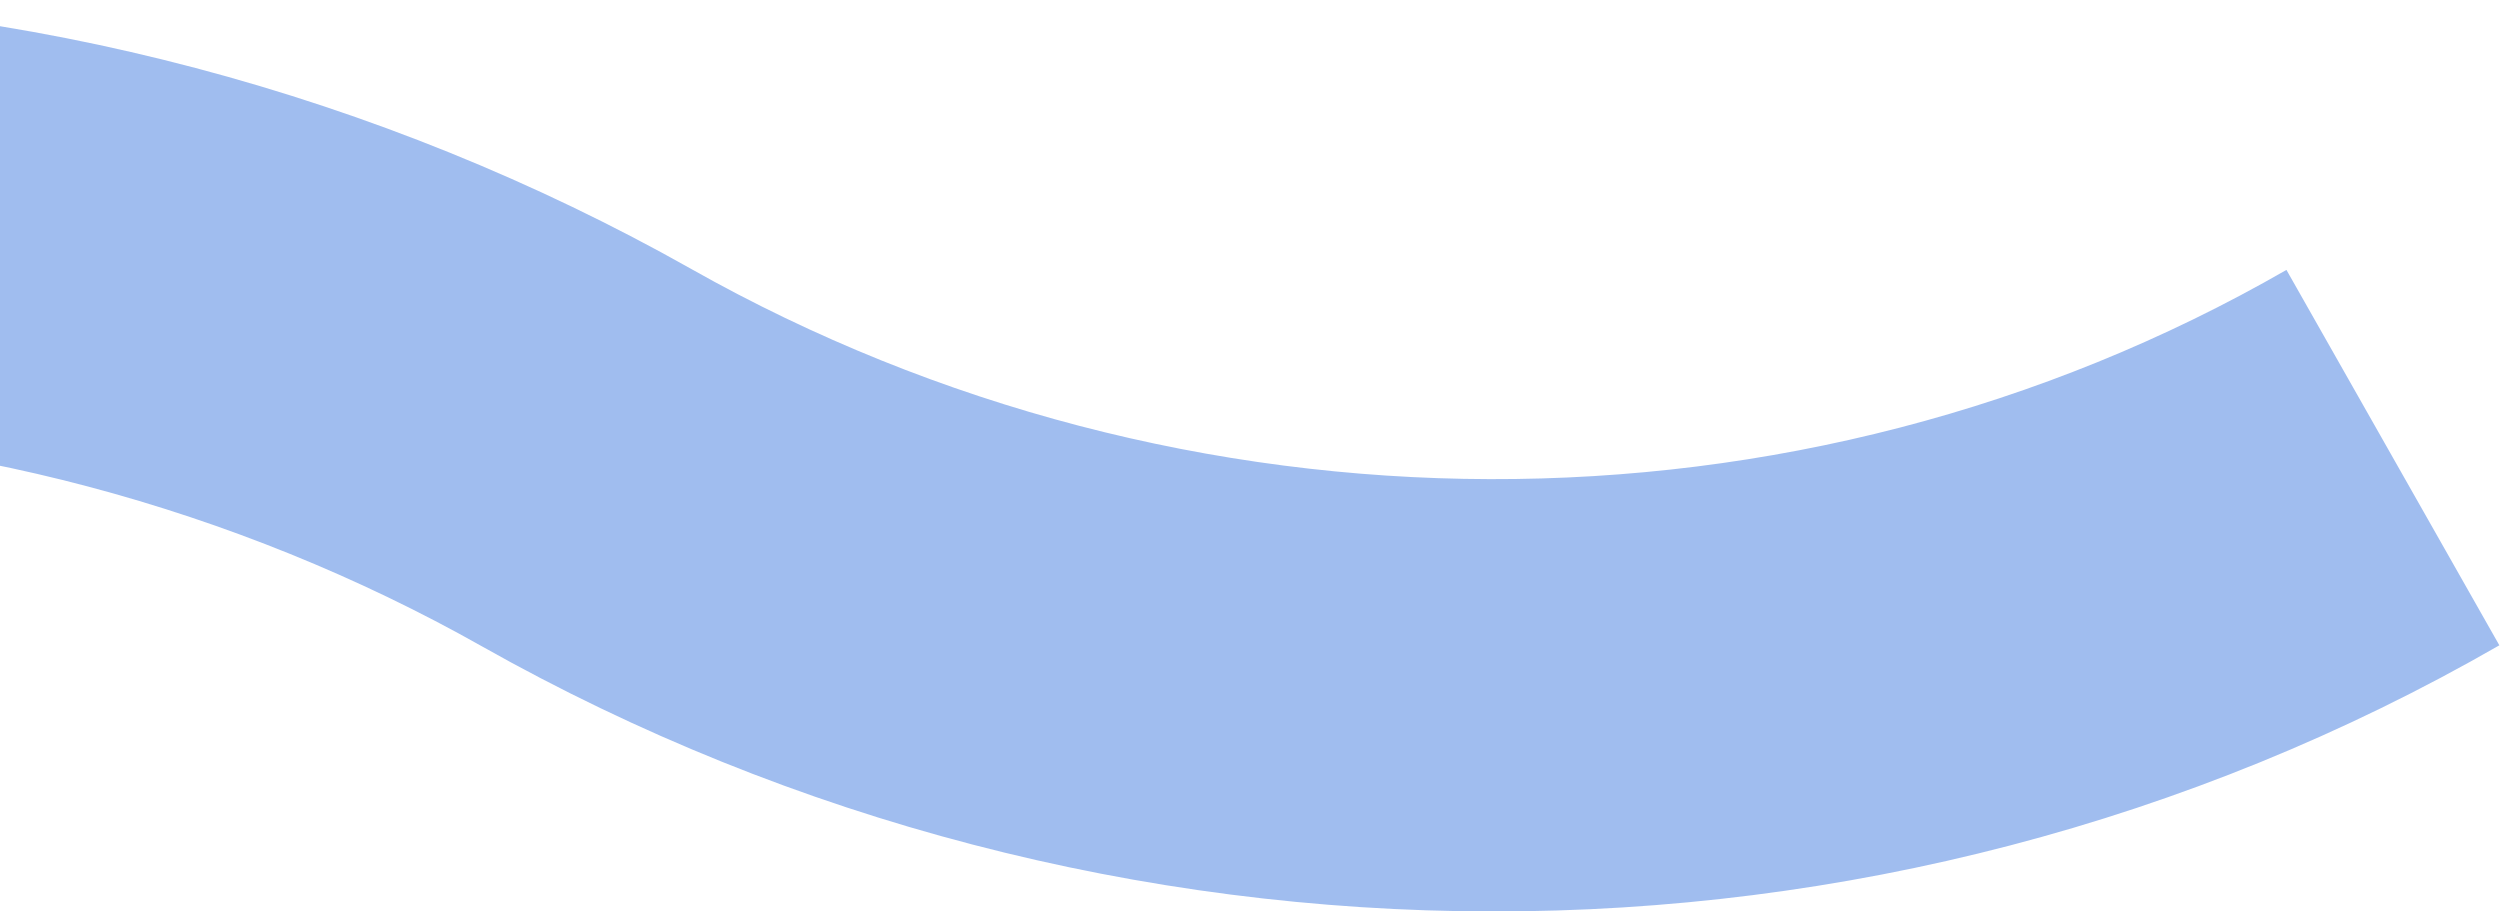 <svg width="384" height="140" viewBox="0 0 384 140" fill="none" xmlns="http://www.w3.org/2000/svg">
<path d="M73.996 99.261C36.132 77.9 -8.008 66.178 -50 66.412V0.003C3.094 -0.23 58.327 14.32 106.201 41.328C181.74 83.943 276.021 84.716 351.197 41.457L383.901 99.119C288.632 153.94 169.723 153.266 73.996 99.261Z" fill="#A0BDEF"/>
</svg>
